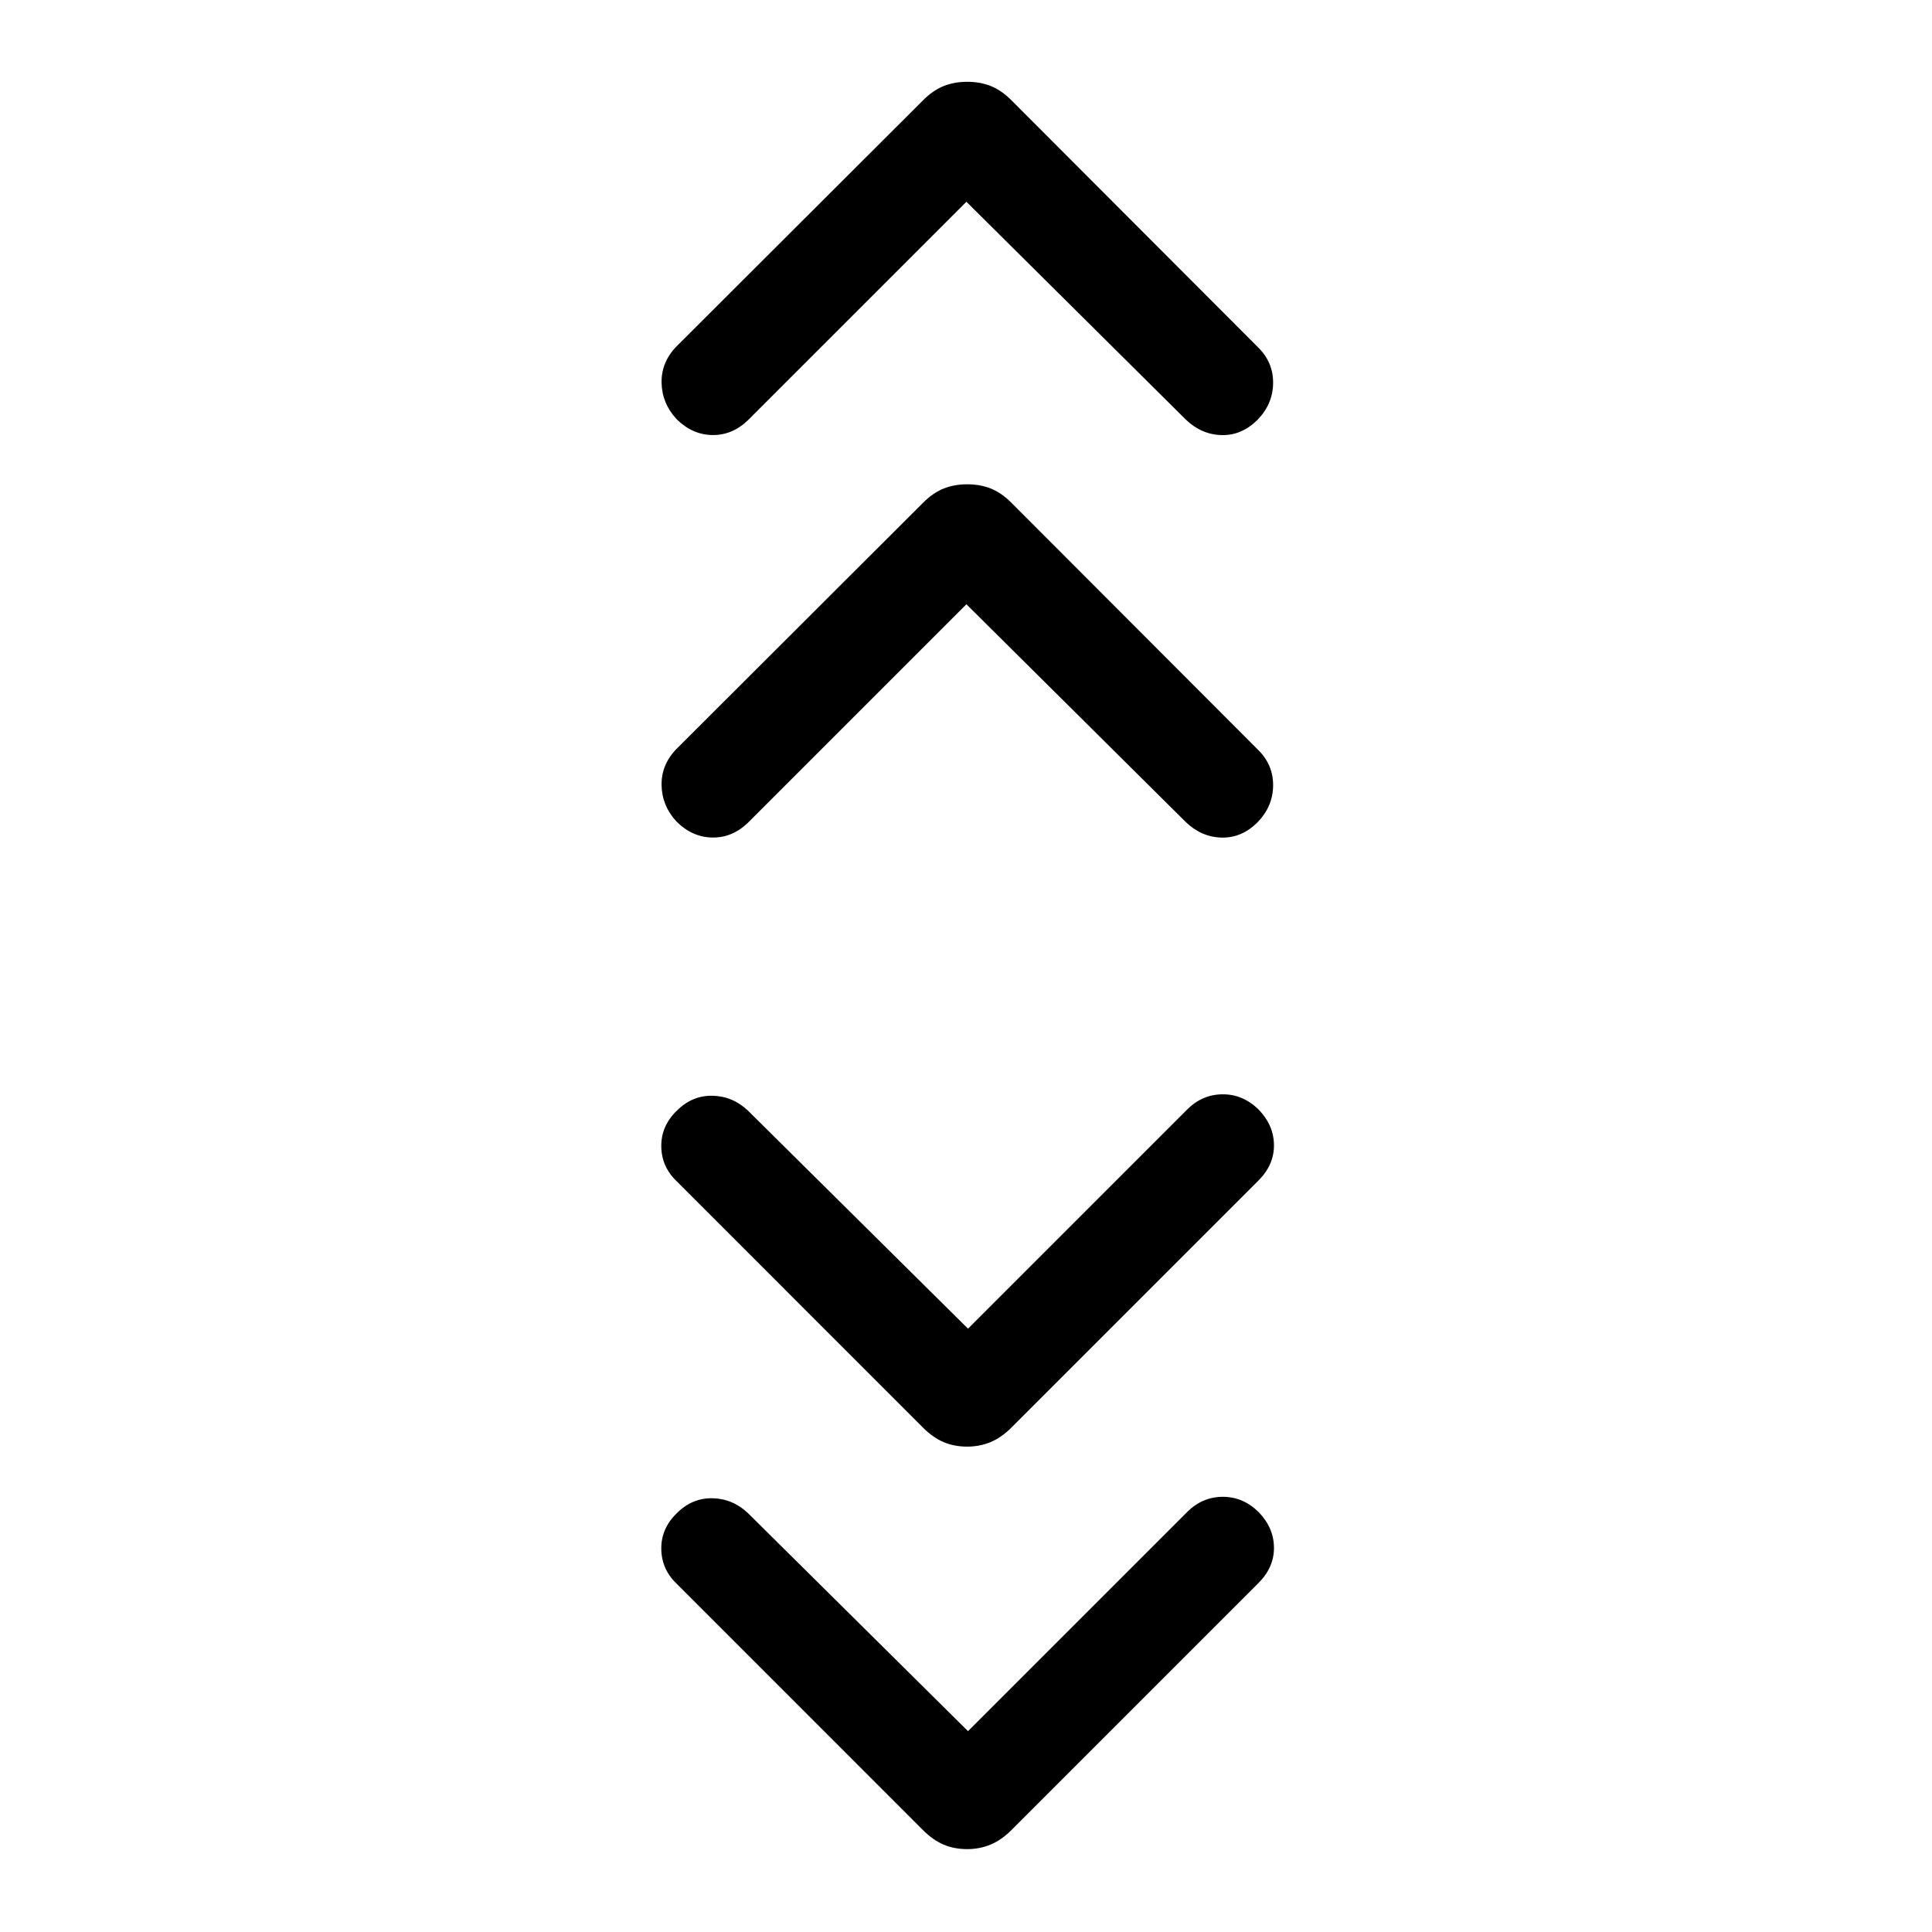 <svg xmlns="http://www.w3.org/2000/svg" height="40" viewBox="0 -960 960 960" width="40"><path d="m481-99.795 108.924-108.923q7.435-7.436 17.499-7.526 10.064-.09 17.884 7.474 7.615 7.821 7.718 17.692.102 9.872-7.718 17.692L502.513-50.592q-4.949 4.95-10.359 7.18-5.41 2.23-11.564 2.23-6.41 0-11.692-2.23t-10.231-7.18L336.308-172.976q-7.615-7.23-7.718-17.397-.102-10.166 7.718-17.73 7.615-7.615 17.692-7.423 10.077.192 17.692 7.423L481-99.795Zm0-200 108.924-108.923q7.435-7.436 17.499-7.526 10.064-.09 17.884 7.474 7.615 7.821 7.718 17.692.102 9.872-7.718 17.692L502.513-250.592q-4.949 4.949-10.359 7.18t-11.564 2.231q-6.41 0-11.692-2.231t-10.231-7.18L336.308-372.976q-7.615-7.23-7.718-17.397-.102-10.166 7.718-17.73 7.615-7.615 17.692-7.423 10.077.192 17.692 7.423L481-299.795Zm-.795-359.949L371.692-551.23q-7.821 7.564-17.795 7.397-9.974-.167-17.794-7.987-7.179-7.82-7.371-17.999-.193-10.18 7.371-18l122.589-122.384q4.949-4.949 10.231-7.052 5.282-2.102 11.692-2.102 6.411 0 11.693 2.102 5.282 2.103 10.23 7.052l122.769 122.974q7.436 7.435 7.295 17.704-.141 10.269-7.705 18.09-7.82 7.82-17.794 7.628-9.974-.193-17.795-7.628L480.205-659.744Zm0-200L371.692-751.23q-7.821 7.564-17.795 7.397-9.974-.167-17.794-7.987-7.179-7.82-7.371-17.999-.193-10.18 7.371-18l122.589-122.384q4.949-4.949 10.231-7.052 5.282-2.102 11.692-2.102 6.411 0 11.693 2.102 5.282 2.103 10.23 7.052l122.769 122.974q7.436 7.435 7.295 17.704-.141 10.269-7.705 18.09-7.82 7.82-17.794 7.628-9.974-.193-17.795-7.628L480.205-859.744Z"/></svg>